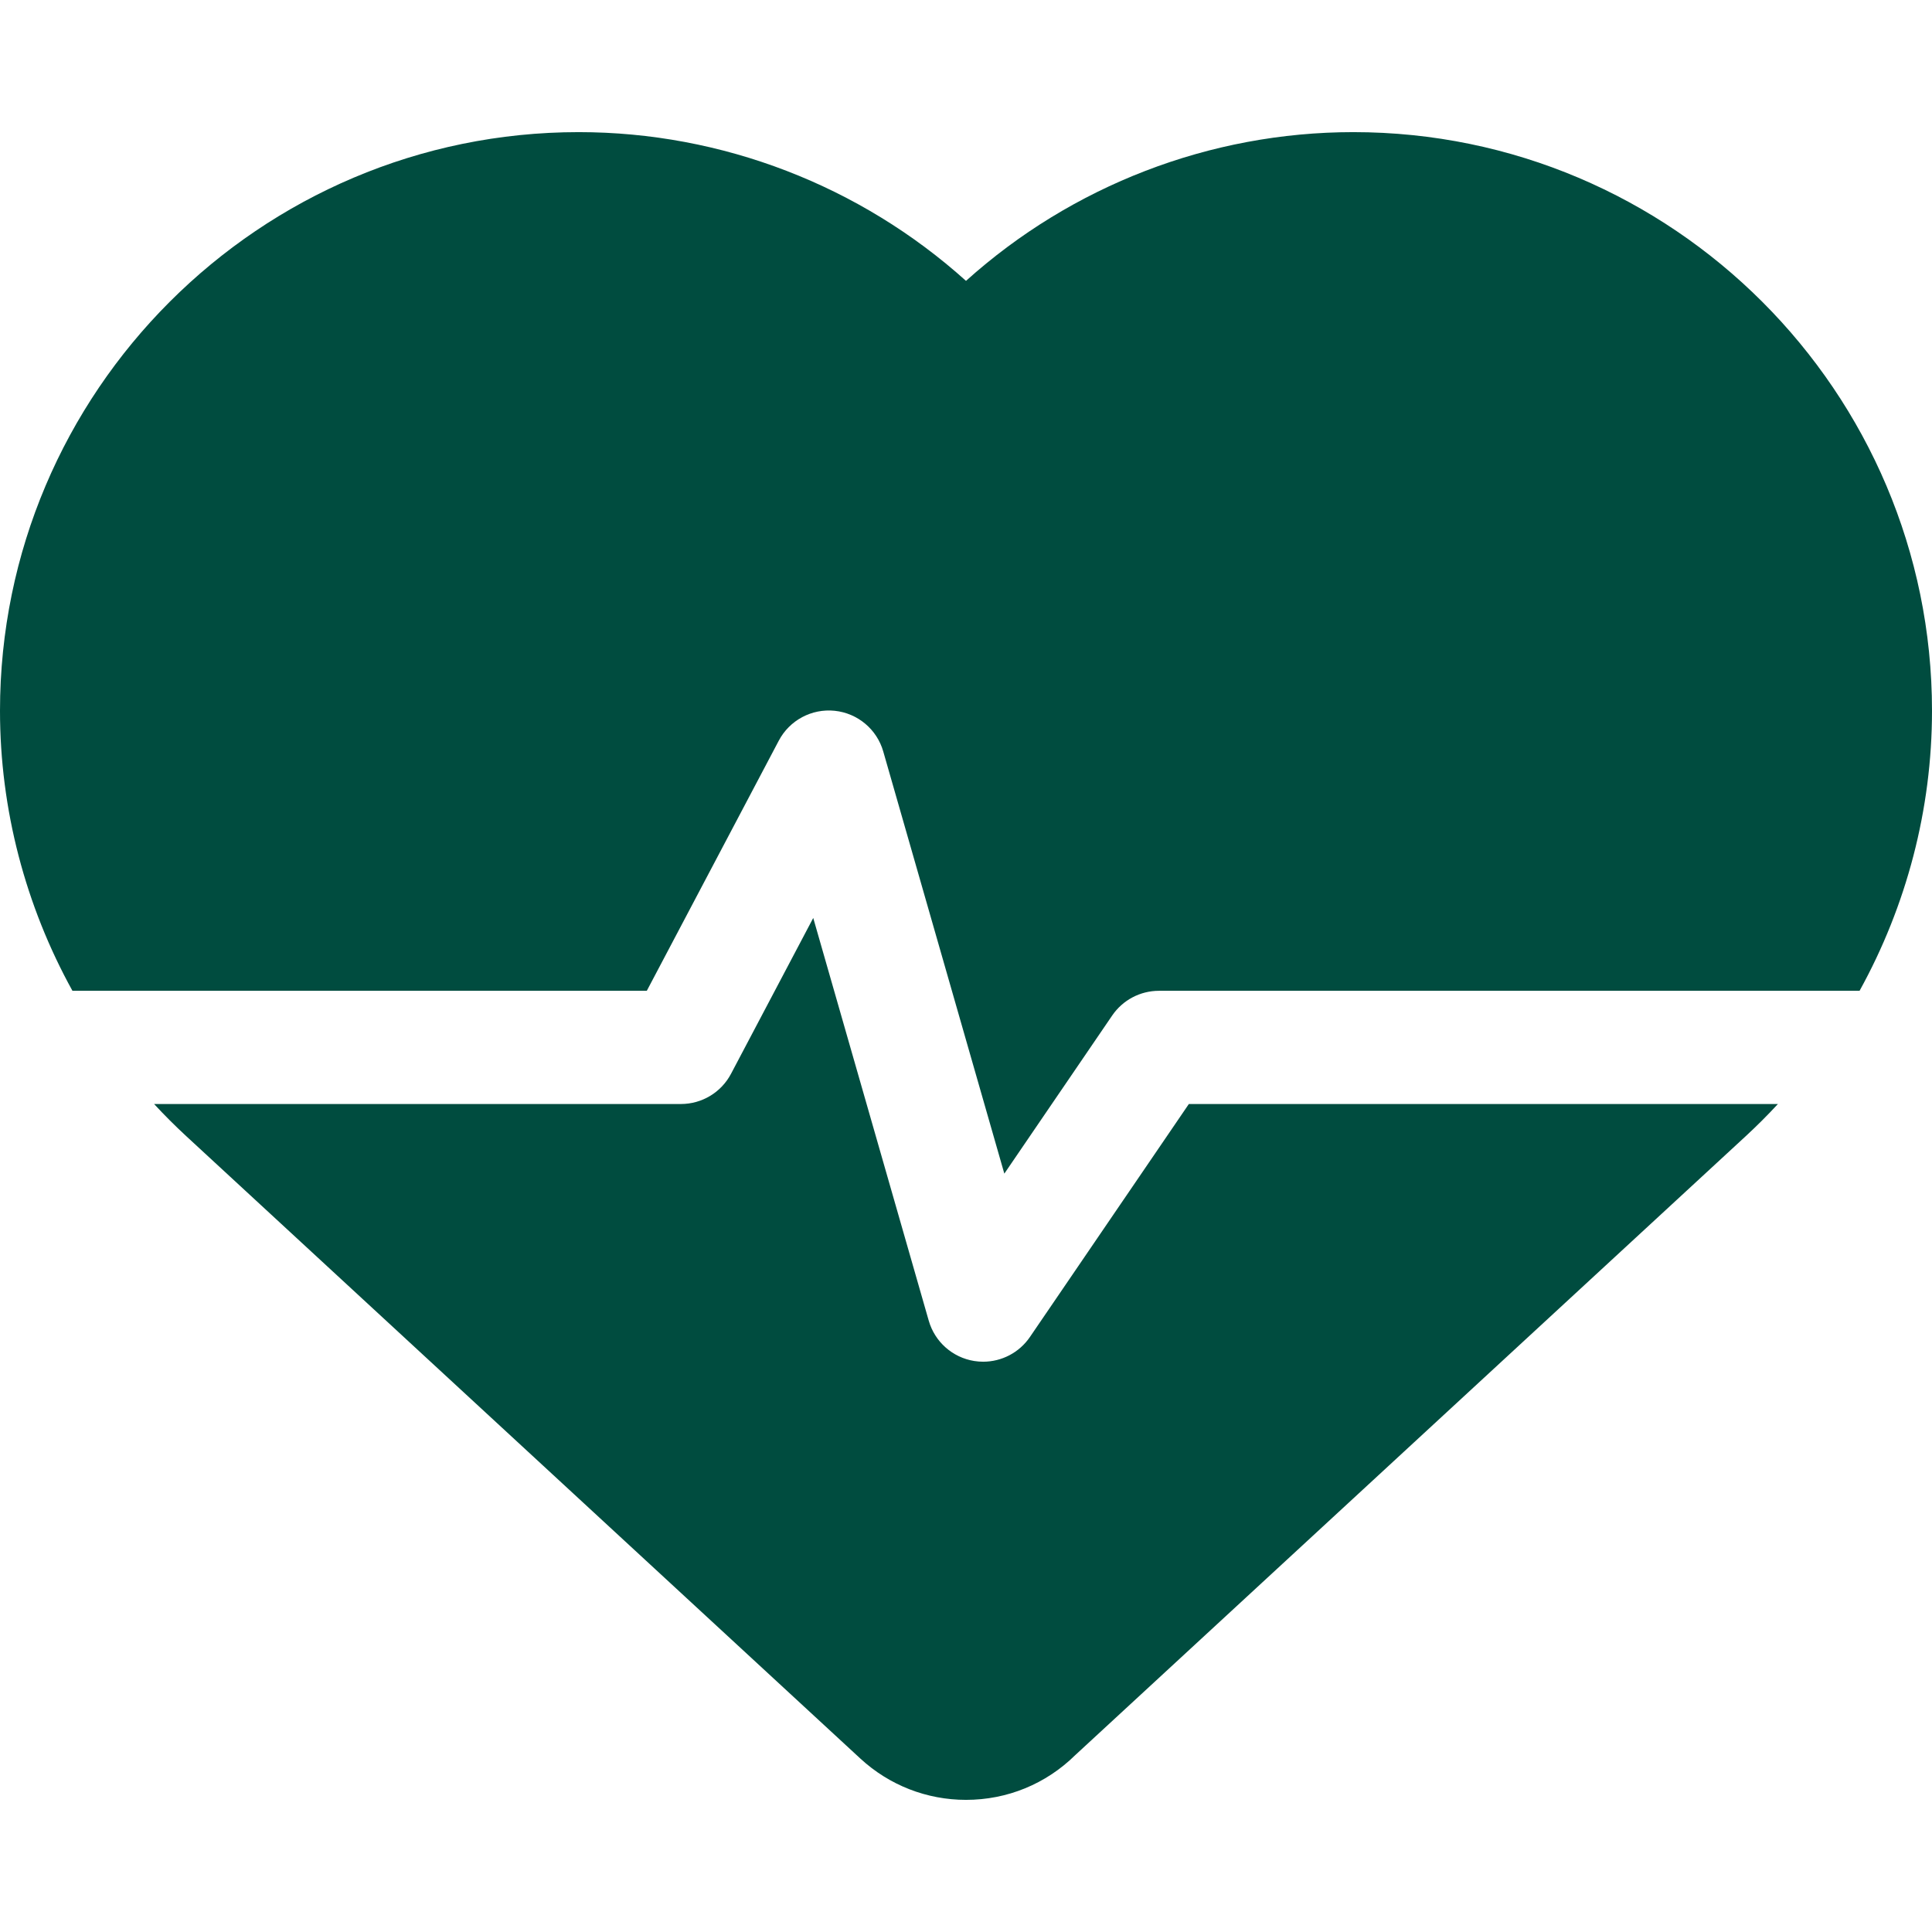 <?xml version="1.0"?>
<svg xmlns="http://www.w3.org/2000/svg" id="Capa_1" enable-background="new 0 0 512 512" height="512px" viewBox="0 0 512 512" width="512px"><g><path d="m171.41 262.572 34.976-66.287c2.857-5.415 8.72-8.55 14.811-7.92 6.09.63 11.187 4.899 12.875 10.785l32.087 111.873 28.583-41.902c2.794-4.097 7.433-6.547 12.392-6.547h185.67c12.436-22.524 19.196-48.058 19.196-74.192 0-84.566-68.8-153.365-153.365-153.365-37.996 0-74.61 14.206-102.635 39.417-28.024-25.211-64.639-39.417-102.635-39.417-84.565 0-153.365 68.799-153.365 153.365 0 26.135 6.76 51.668 19.197 74.19z" data-original="#000000" class="active-path" data-old_color="#000000" fill="#004C3F"/><path d="m315.059 292.572-42.119 61.747c-2.821 4.136-7.483 6.547-12.389 6.548-.792 0-1.59-.063-2.388-.191-5.741-.924-10.431-5.083-12.034-10.673l-30.613-106.733-21.793 41.304c-2.597 4.92-7.703 8-13.267 8h-139.622c2.718 2.94 5.558 5.781 8.518 8.514l178.656 164.952c7.644 7.057 17.585 10.943 27.992 10.943 10.913 0 21.179-4.207 28.946-11.854l177.702-164.043c2.96-2.733 5.8-5.574 8.518-8.514z" data-original="#000000" class="active-path" data-old_color="#000000" fill="#004C3F"/></g> </svg>
